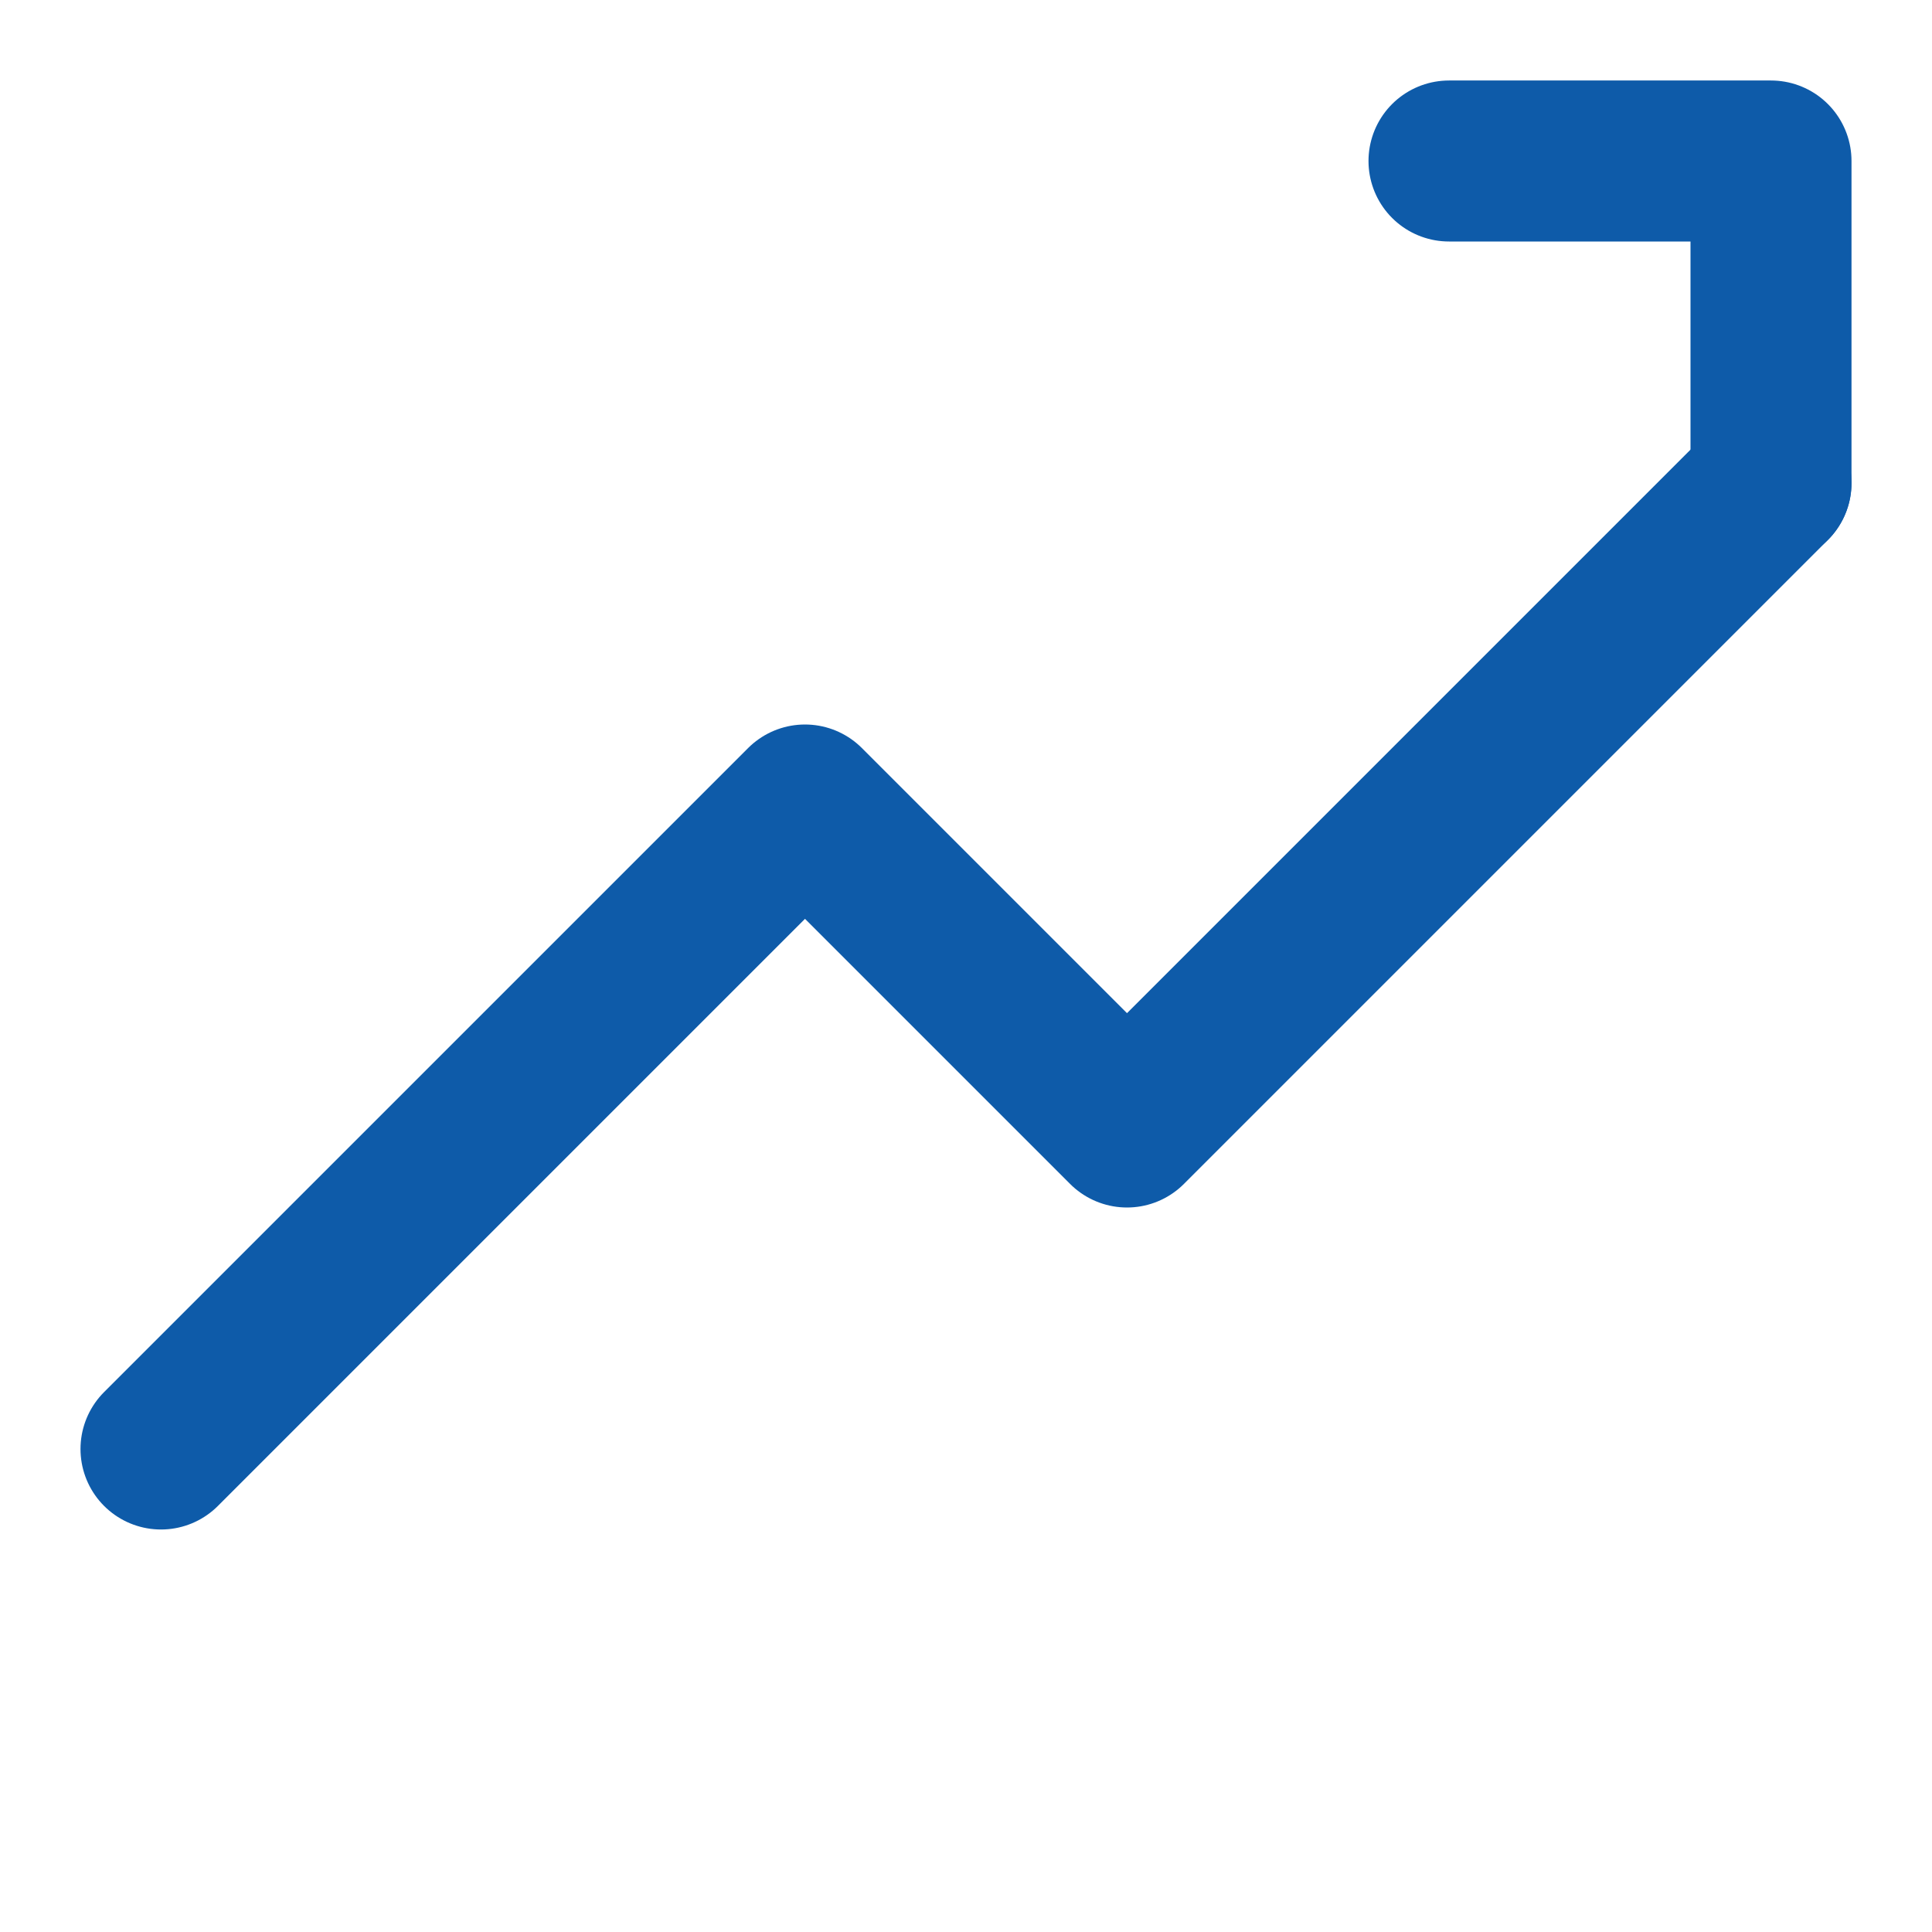 
<svg xmlns="http://www.w3.org/2000/svg" width="24" height="24" viewBox="0 0 24 24" fill="none" stroke="#0E5BA9" stroke-width="2" stroke-linecap="round" stroke-linejoin="round">
  <path d="m2 18 8-8 4 4 8-8" />
  <path d="M18 2h4v4" />
</svg>
